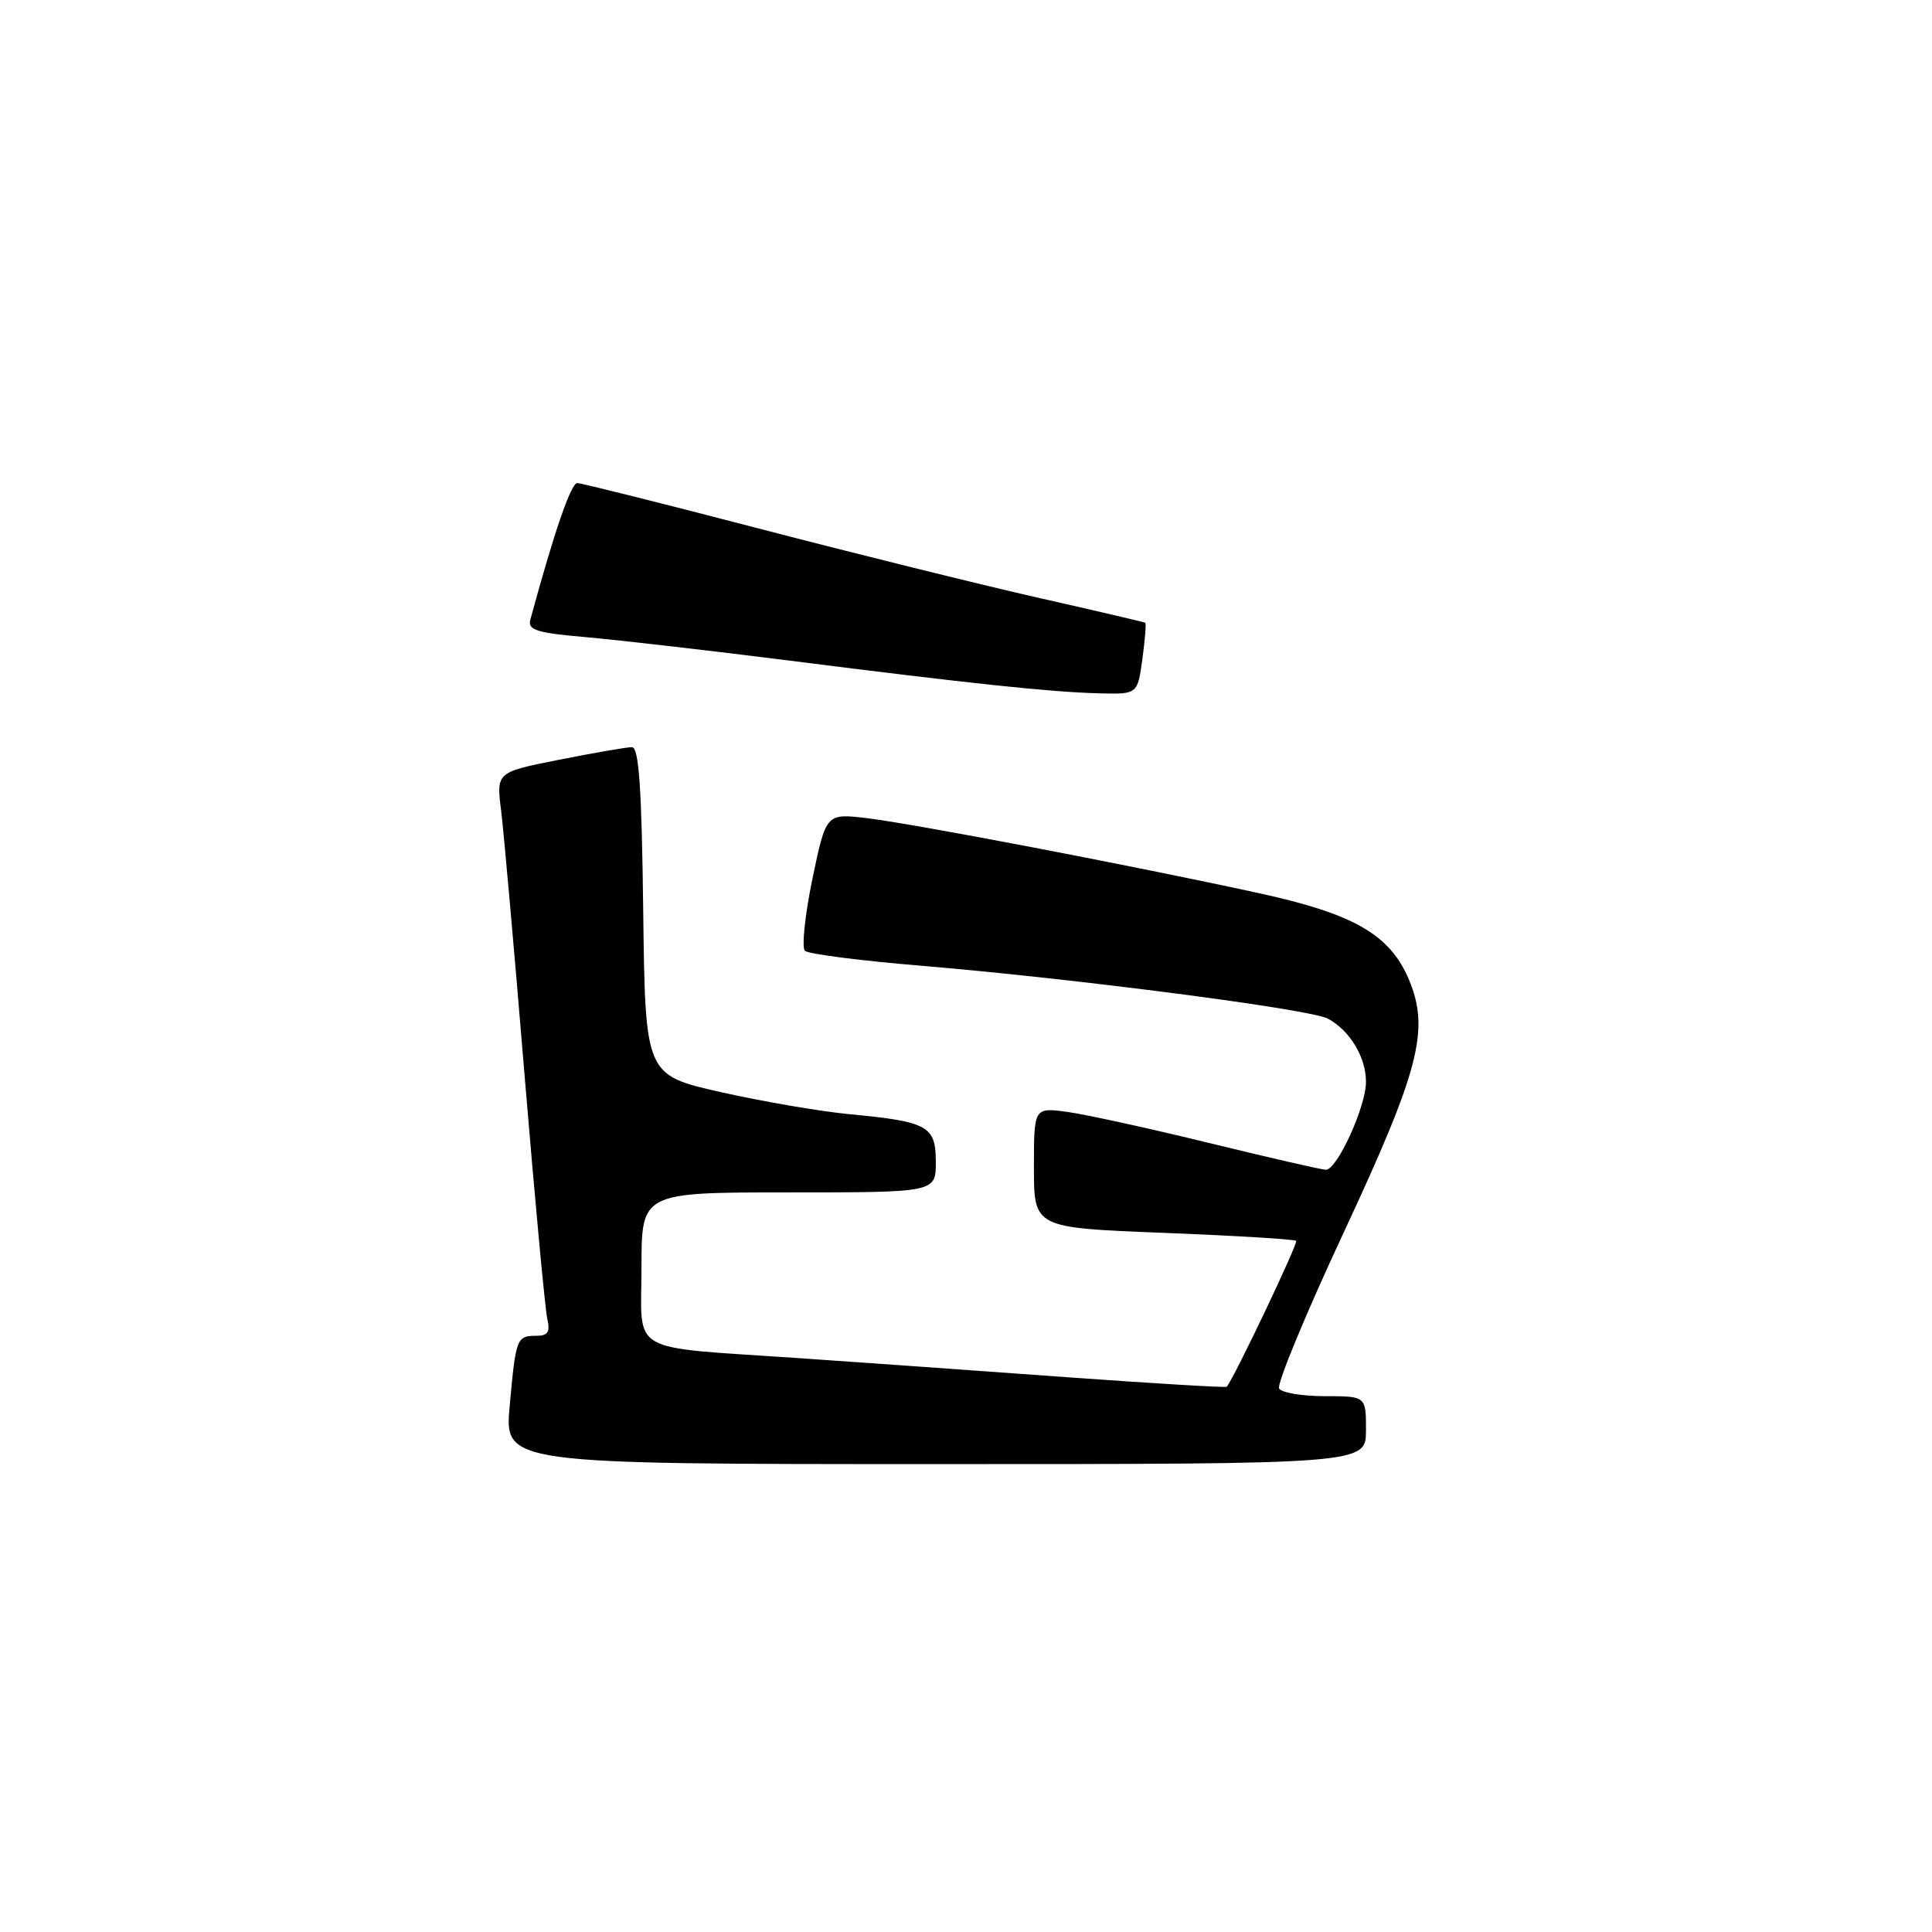 <?xml version="1.0" encoding="UTF-8" standalone="no"?>
<!DOCTYPE svg PUBLIC "-//W3C//DTD SVG 1.1//EN" "http://www.w3.org/Graphics/SVG/1.1/DTD/svg11.dtd" >
<svg xmlns="http://www.w3.org/2000/svg" xmlns:xlink="http://www.w3.org/1999/xlink" version="1.1" viewBox="0 0 256 256">
 <g >
 <path fill="currentColor"
d=" M 181.00 189.50 C 181.00 185.00 181.00 185.00 175.56 185.00 C 172.57 185.00 169.84 184.55 169.49 183.99 C 169.15 183.43 173.01 174.10 178.08 163.24 C 188.08 141.79 189.46 136.44 186.71 129.85 C 184.20 123.85 179.44 121.10 166.77 118.34 C 150.18 114.72 120.91 109.12 114.79 108.40 C 109.46 107.78 109.46 107.78 107.64 116.50 C 106.65 121.30 106.21 125.57 106.66 125.99 C 107.12 126.41 114.03 127.30 122.00 127.96 C 142.34 129.66 173.60 133.72 175.94 134.97 C 178.86 136.53 181.00 140.08 181.00 143.36 C 181.00 146.62 177.18 155.00 175.69 155.00 C 175.16 155.00 168.25 153.41 160.33 151.48 C 152.41 149.54 143.92 147.68 141.47 147.34 C 137.00 146.73 137.00 146.73 137.00 154.71 C 137.00 162.69 137.00 162.69 154.19 163.36 C 163.64 163.73 171.54 164.21 171.75 164.42 C 172.04 164.71 163.50 182.66 162.55 183.75 C 162.43 183.89 152.92 183.32 141.41 182.49 C 129.91 181.65 113.97 180.52 106.00 179.97 C 82.83 178.38 85.00 179.62 85.00 167.95 C 85.00 158.00 85.00 158.00 104.50 158.00 C 124.00 158.00 124.00 158.00 124.00 153.98 C 124.00 149.19 122.97 148.62 112.50 147.63 C 108.65 147.26 101.00 145.95 95.50 144.71 C 85.50 142.45 85.50 142.45 85.23 120.73 C 85.03 104.34 84.66 99.00 83.73 99.00 C 83.05 99.00 78.73 99.75 74.13 100.66 C 65.76 102.32 65.76 102.32 66.40 107.41 C 66.75 110.21 68.15 126.00 69.51 142.50 C 70.88 159.00 72.23 173.51 72.52 174.75 C 72.92 176.50 72.60 177.00 71.08 177.00 C 68.46 177.00 68.35 177.29 67.54 186.25 C 66.83 194.00 66.83 194.00 123.91 194.00 C 181.00 194.00 181.00 194.00 181.00 189.50 Z  M 151.37 87.34 C 151.72 84.77 151.89 82.60 151.75 82.52 C 151.61 82.43 145.20 80.93 137.50 79.19 C 129.80 77.44 113.15 73.32 100.50 70.02 C 87.85 66.72 77.04 64.02 76.49 64.01 C 75.66 64.00 73.41 70.55 70.27 82.12 C 69.90 83.48 71.11 83.86 77.67 84.43 C 81.97 84.81 94.05 86.20 104.50 87.52 C 128.67 90.59 139.20 91.70 145.61 91.87 C 150.73 92.00 150.73 92.00 151.37 87.34 Z "/>
</g>
</svg>